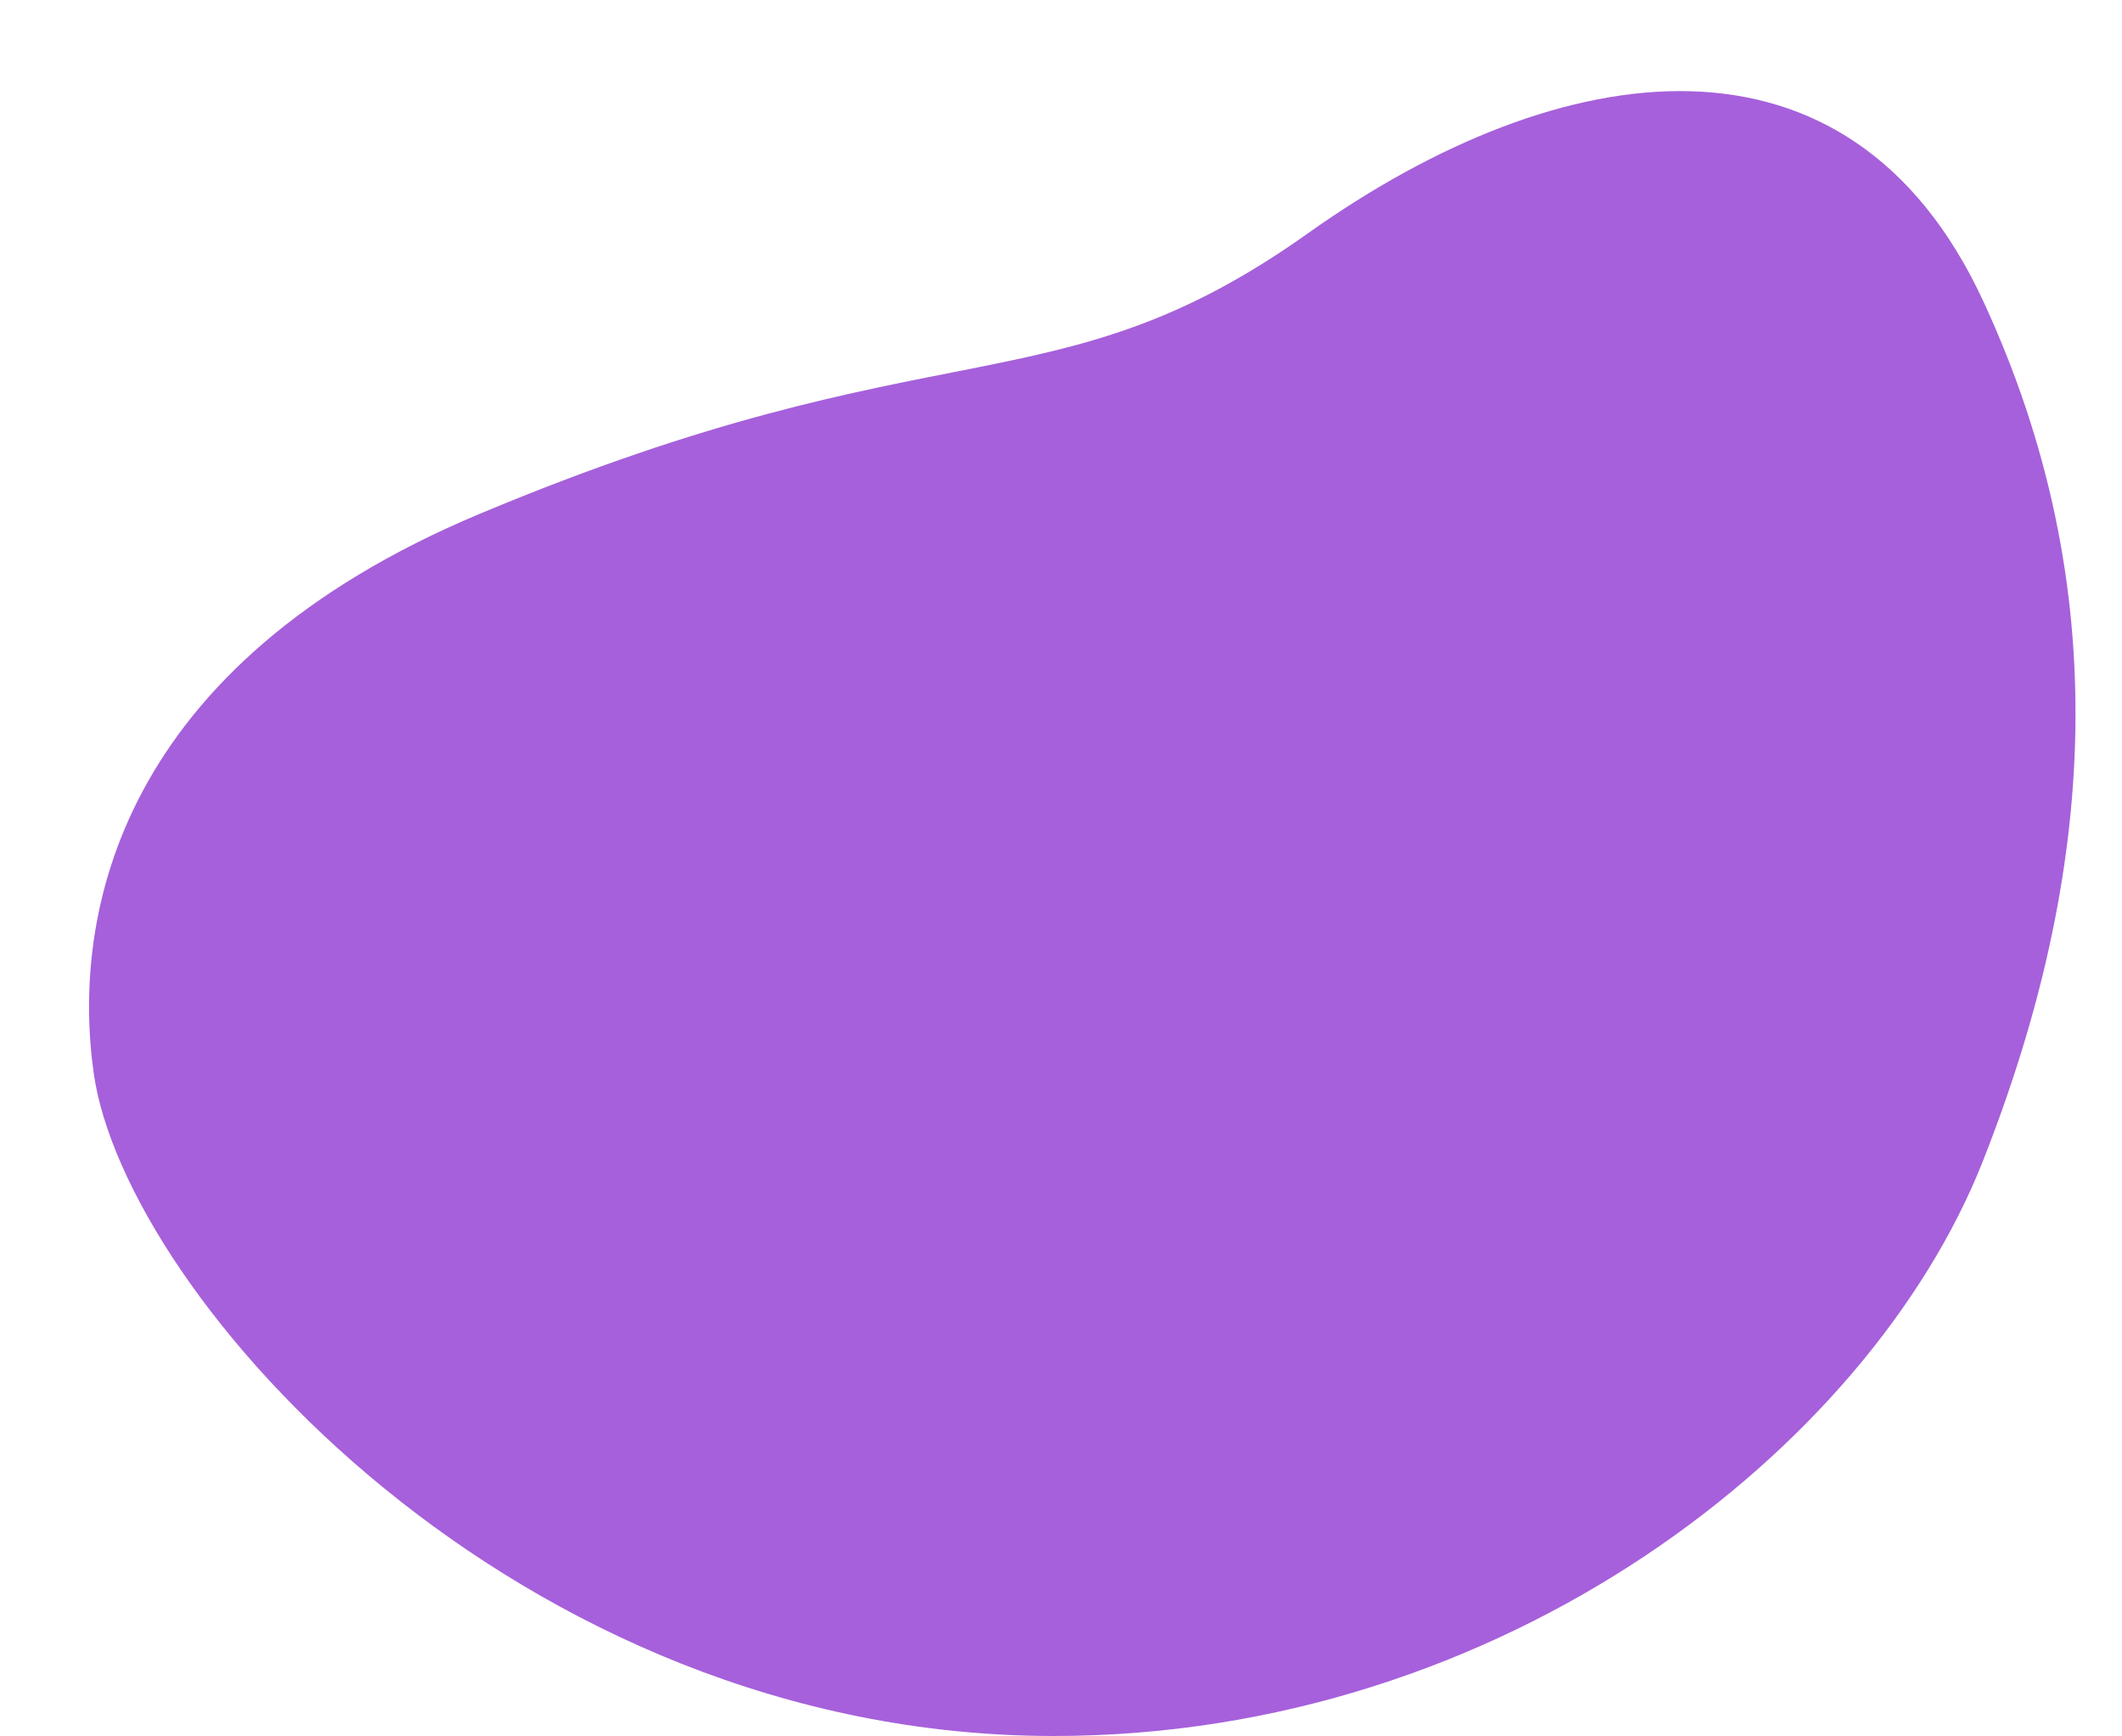 <?xml version="1.0" encoding="utf-8"?>
<!-- Generator: Adobe Illustrator 16.0.0, SVG Export Plug-In . SVG Version: 6.00 Build 0)  -->
<!DOCTYPE svg PUBLIC "-//W3C//DTD SVG 1.1//EN" "http://www.w3.org/Graphics/SVG/1.1/DTD/svg11.dtd">
<svg version="1.1" id="Layer_1" xmlns="http://www.w3.org/2000/svg" xmlns:xlink="http://www.w3.org/1999/xlink" x="0px" y="0px"
	 width="71.515px" height="58.499px" viewBox="0 0 71.515 58.499" enable-background="new 0 0 71.515 58.499" xml:space="preserve">
<path fill="#A660DB" d="M3.156,36.149c-0.75-5.364,0.863-13.75,13.022-18.839c15.577-6.521,19.356-3.376,27.909-9.453
	C52.64,1.78,62.318,0.43,66.82,10.108c4.501,9.679,3.827,19.356,0,29.034C62.994,48.82,50.656,58.5,35.512,58.499
	C17.414,58.498,4.209,43.68,3.156,36.149z"/>
</svg>
